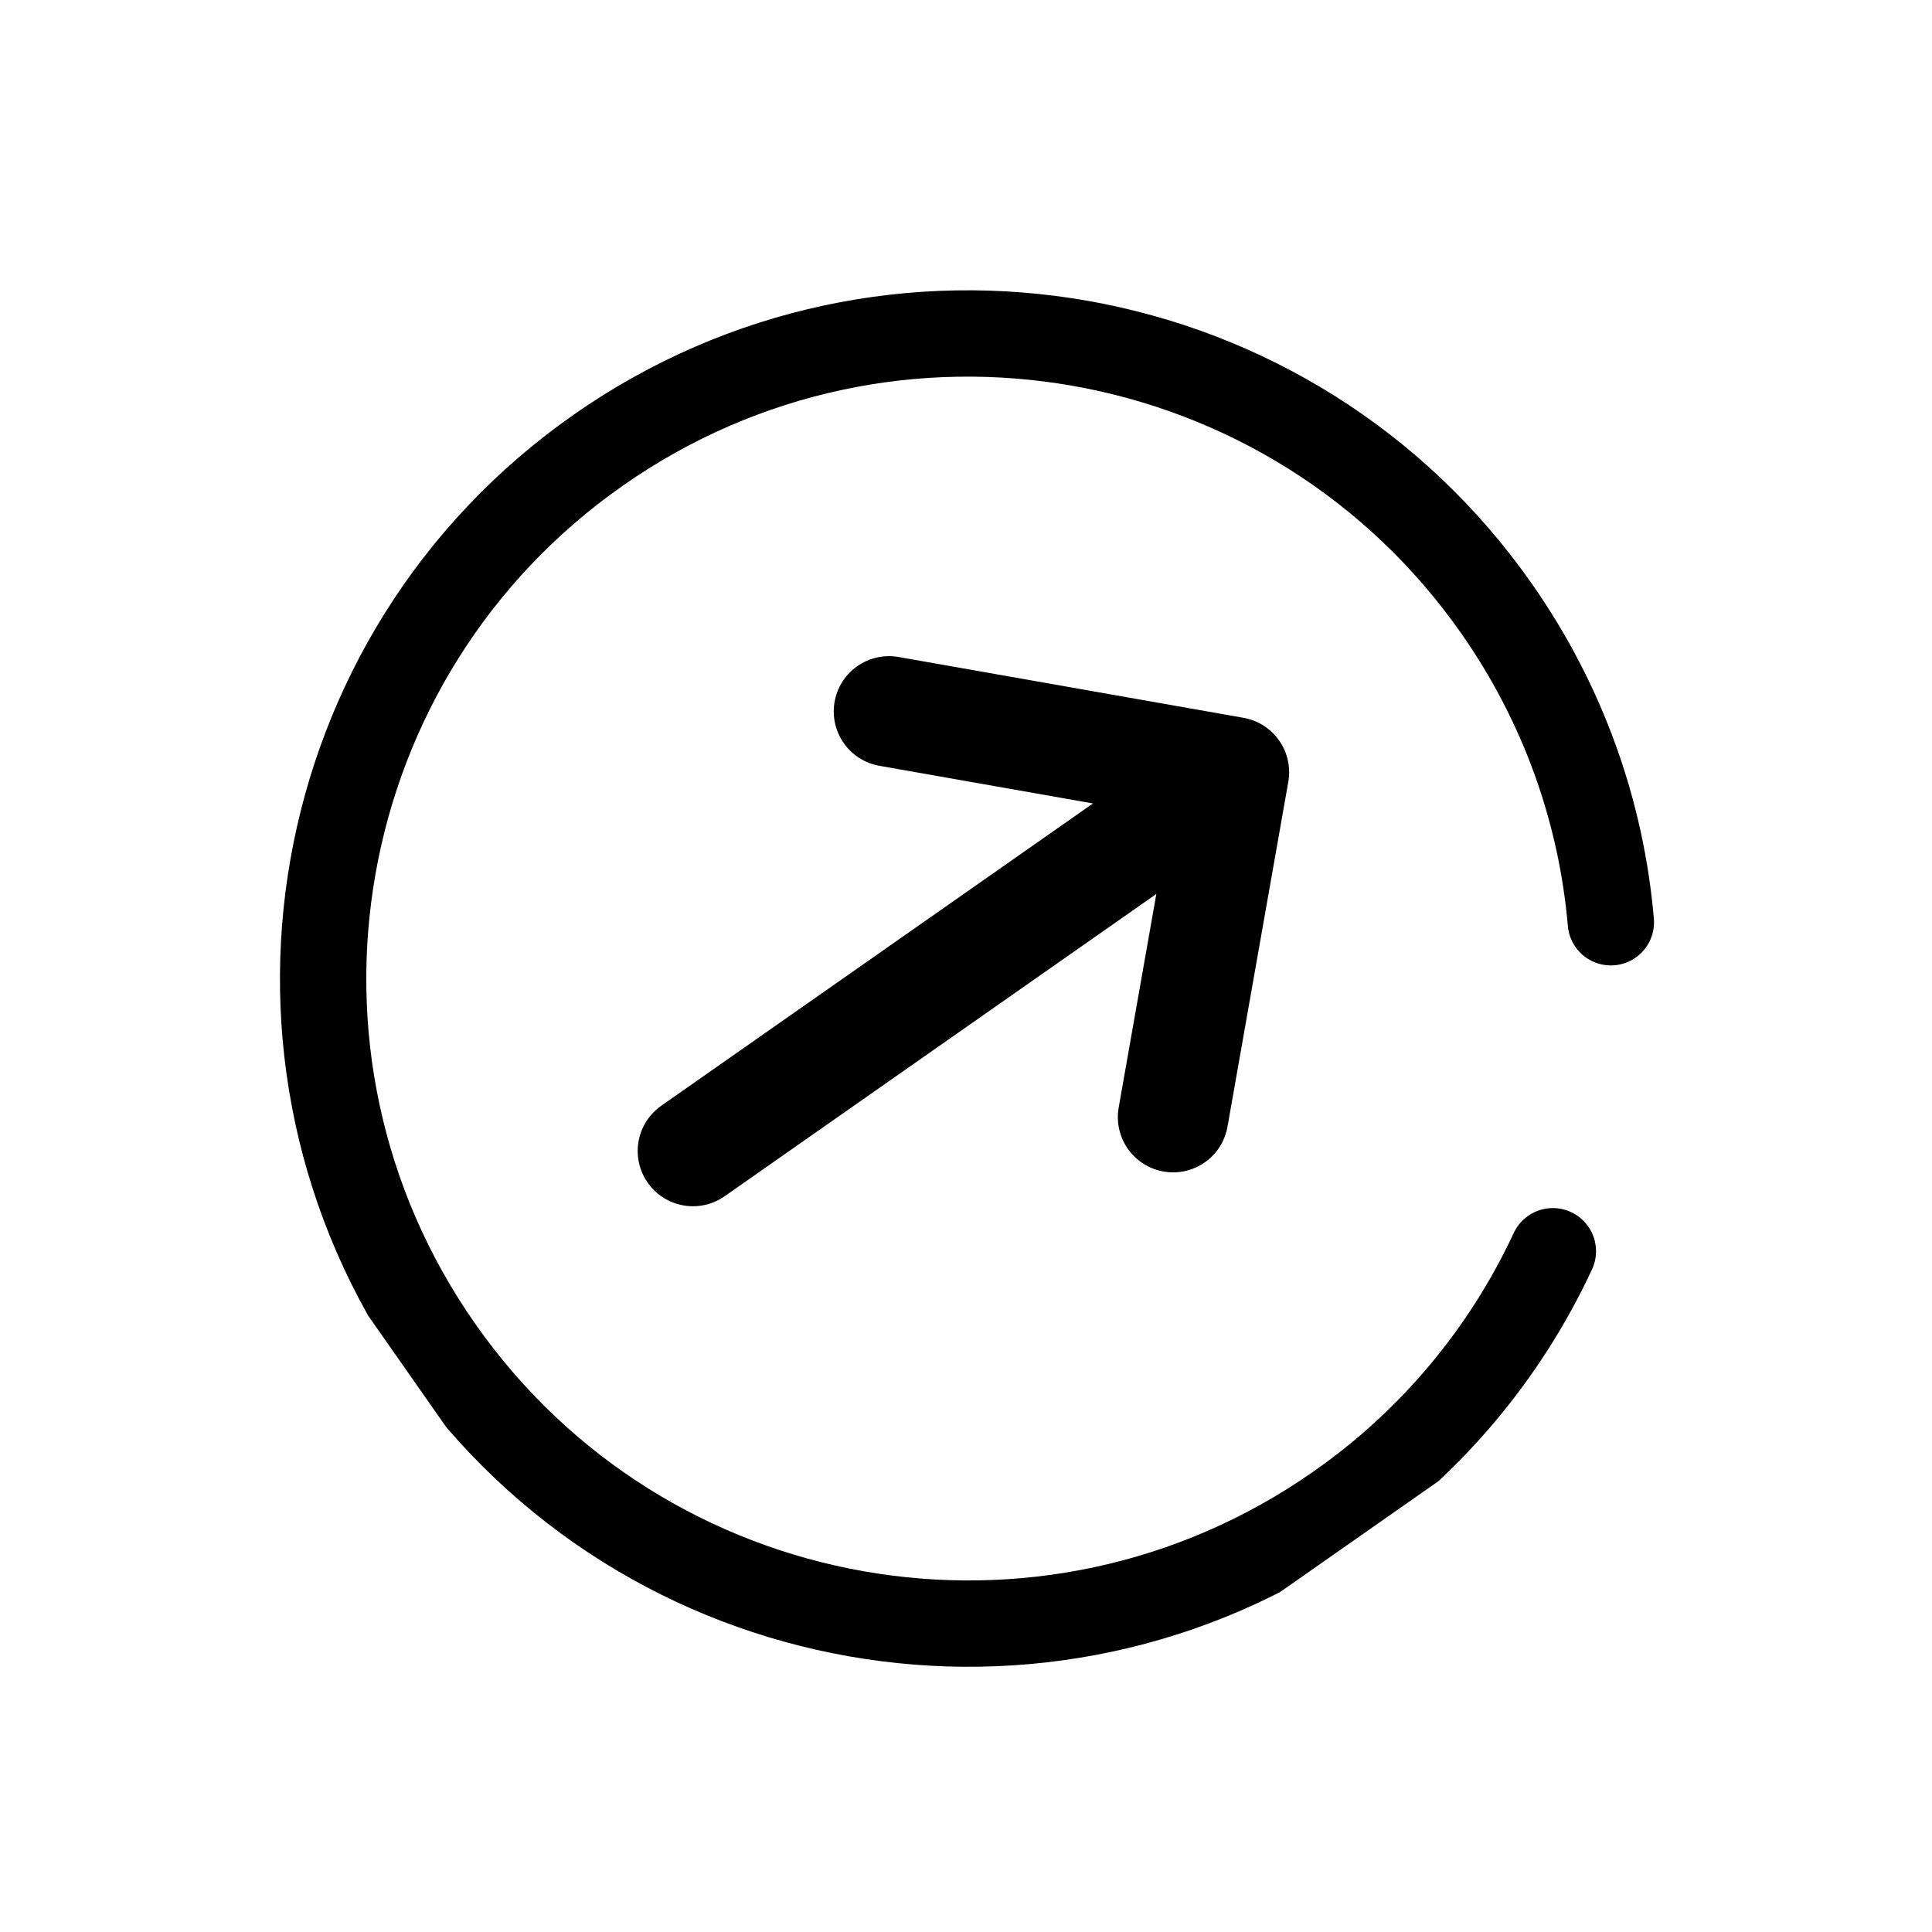 <svg width="213" height="213" viewBox="0 0 213 213" fill="none" xmlns="http://www.w3.org/2000/svg">
<g clip-path="url(#clip0_803_157)">
<path d="M76.395 126.896L136.036 85.135M136.036 85.135L129.331 123.161M136.036 85.135L98.01 78.431" stroke="black" stroke-width="12.181" stroke-linecap="round" stroke-linejoin="round"/>
<path d="M171.199 137.947C165.933 149.265 157.768 158.99 147.531 166.135C115.358 188.662 71.018 180.844 48.491 148.671C25.964 116.499 33.782 72.159 65.954 49.632C98.127 27.105 142.467 34.923 164.994 67.095C172.422 77.703 176.555 89.644 177.594 101.678" stroke="black" stroke-width="9.518" stroke-linecap="round"/>
</g>
<defs>
<clipPath id="clip0_803_157">
<rect width="152.288" height="152.288" fill="white" transform="translate(212.731 125.383) rotate(145)"/>
</clipPath>
</defs>
</svg>
